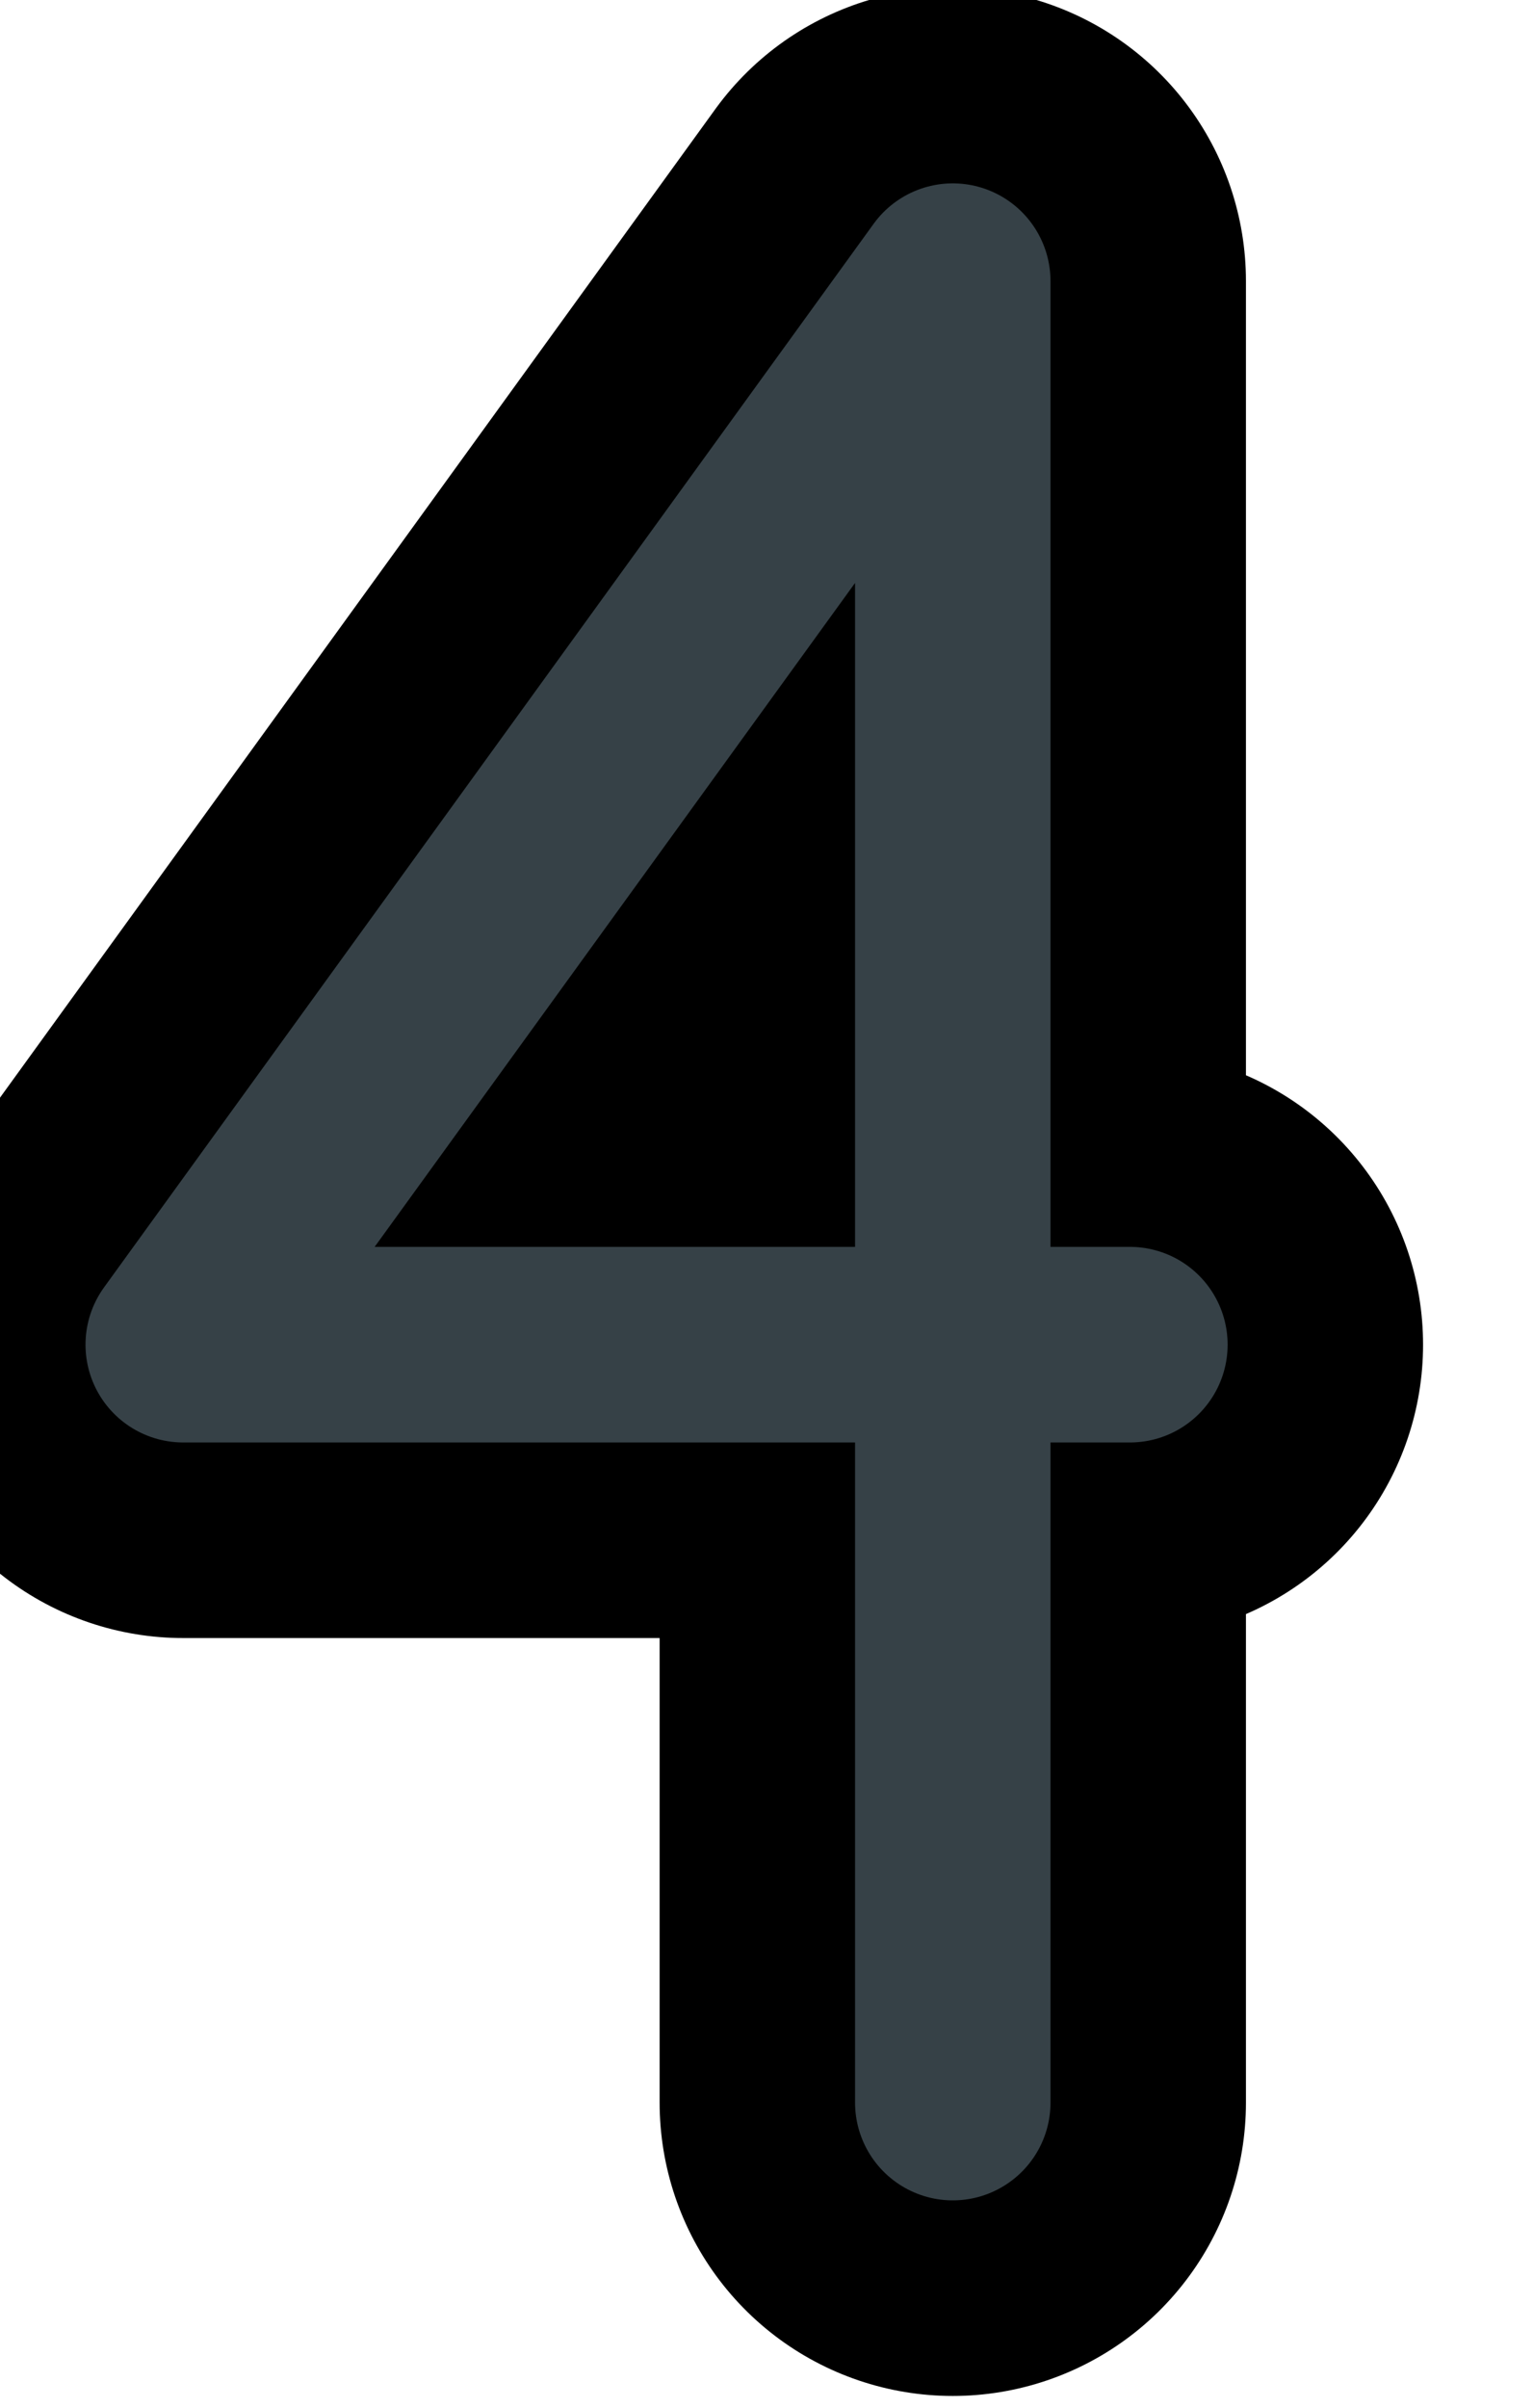 <?xml version="1.0" encoding="UTF-8"?>

<svg xmlns="http://www.w3.org/2000/svg" version="1.2" baseProfile="tiny" xml:space="preserve" style="shape-rendering:geometricPrecision; fill-rule:evenodd;" width="2.51mm" height="3.94mm" viewBox="-1.13 -1.98 2.51 3.94">
  <title>SAFCON04</title>
  <desc>contour label</desc>
  <rect style="stroke:black;stroke-width:0.32;display:none;" fill="none" x="-0.65" y="-1.5" height="2.98" width="1.55"/>
  <rect style="stroke:blue;stroke-width:0.32;display:none;" fill="none" x="-0.65" y="-1.5" height="2.98" width="1.55"/>
  <path d=" M 0.43,1.46 L 0.43,-1.52 L -0.83,0.22 L 0.72,0.22" style="stroke-linecap:round;stroke-linejoin:round;fill:none;stroke:#000000;" stroke-width="0.96" />
  <path d=" M 0.43,1.46 L 0.43,-1.52 L -0.83,0.22 L 0.72,0.22" style="stroke-linecap:round;stroke-linejoin:round;fill:none;stroke:#364147;" stroke-width="0.32" />
  <circle style="stroke:red;stroke-width:0.64;display:none;" fill="none" cx="0" cy="0" r="1"/>
</svg>

